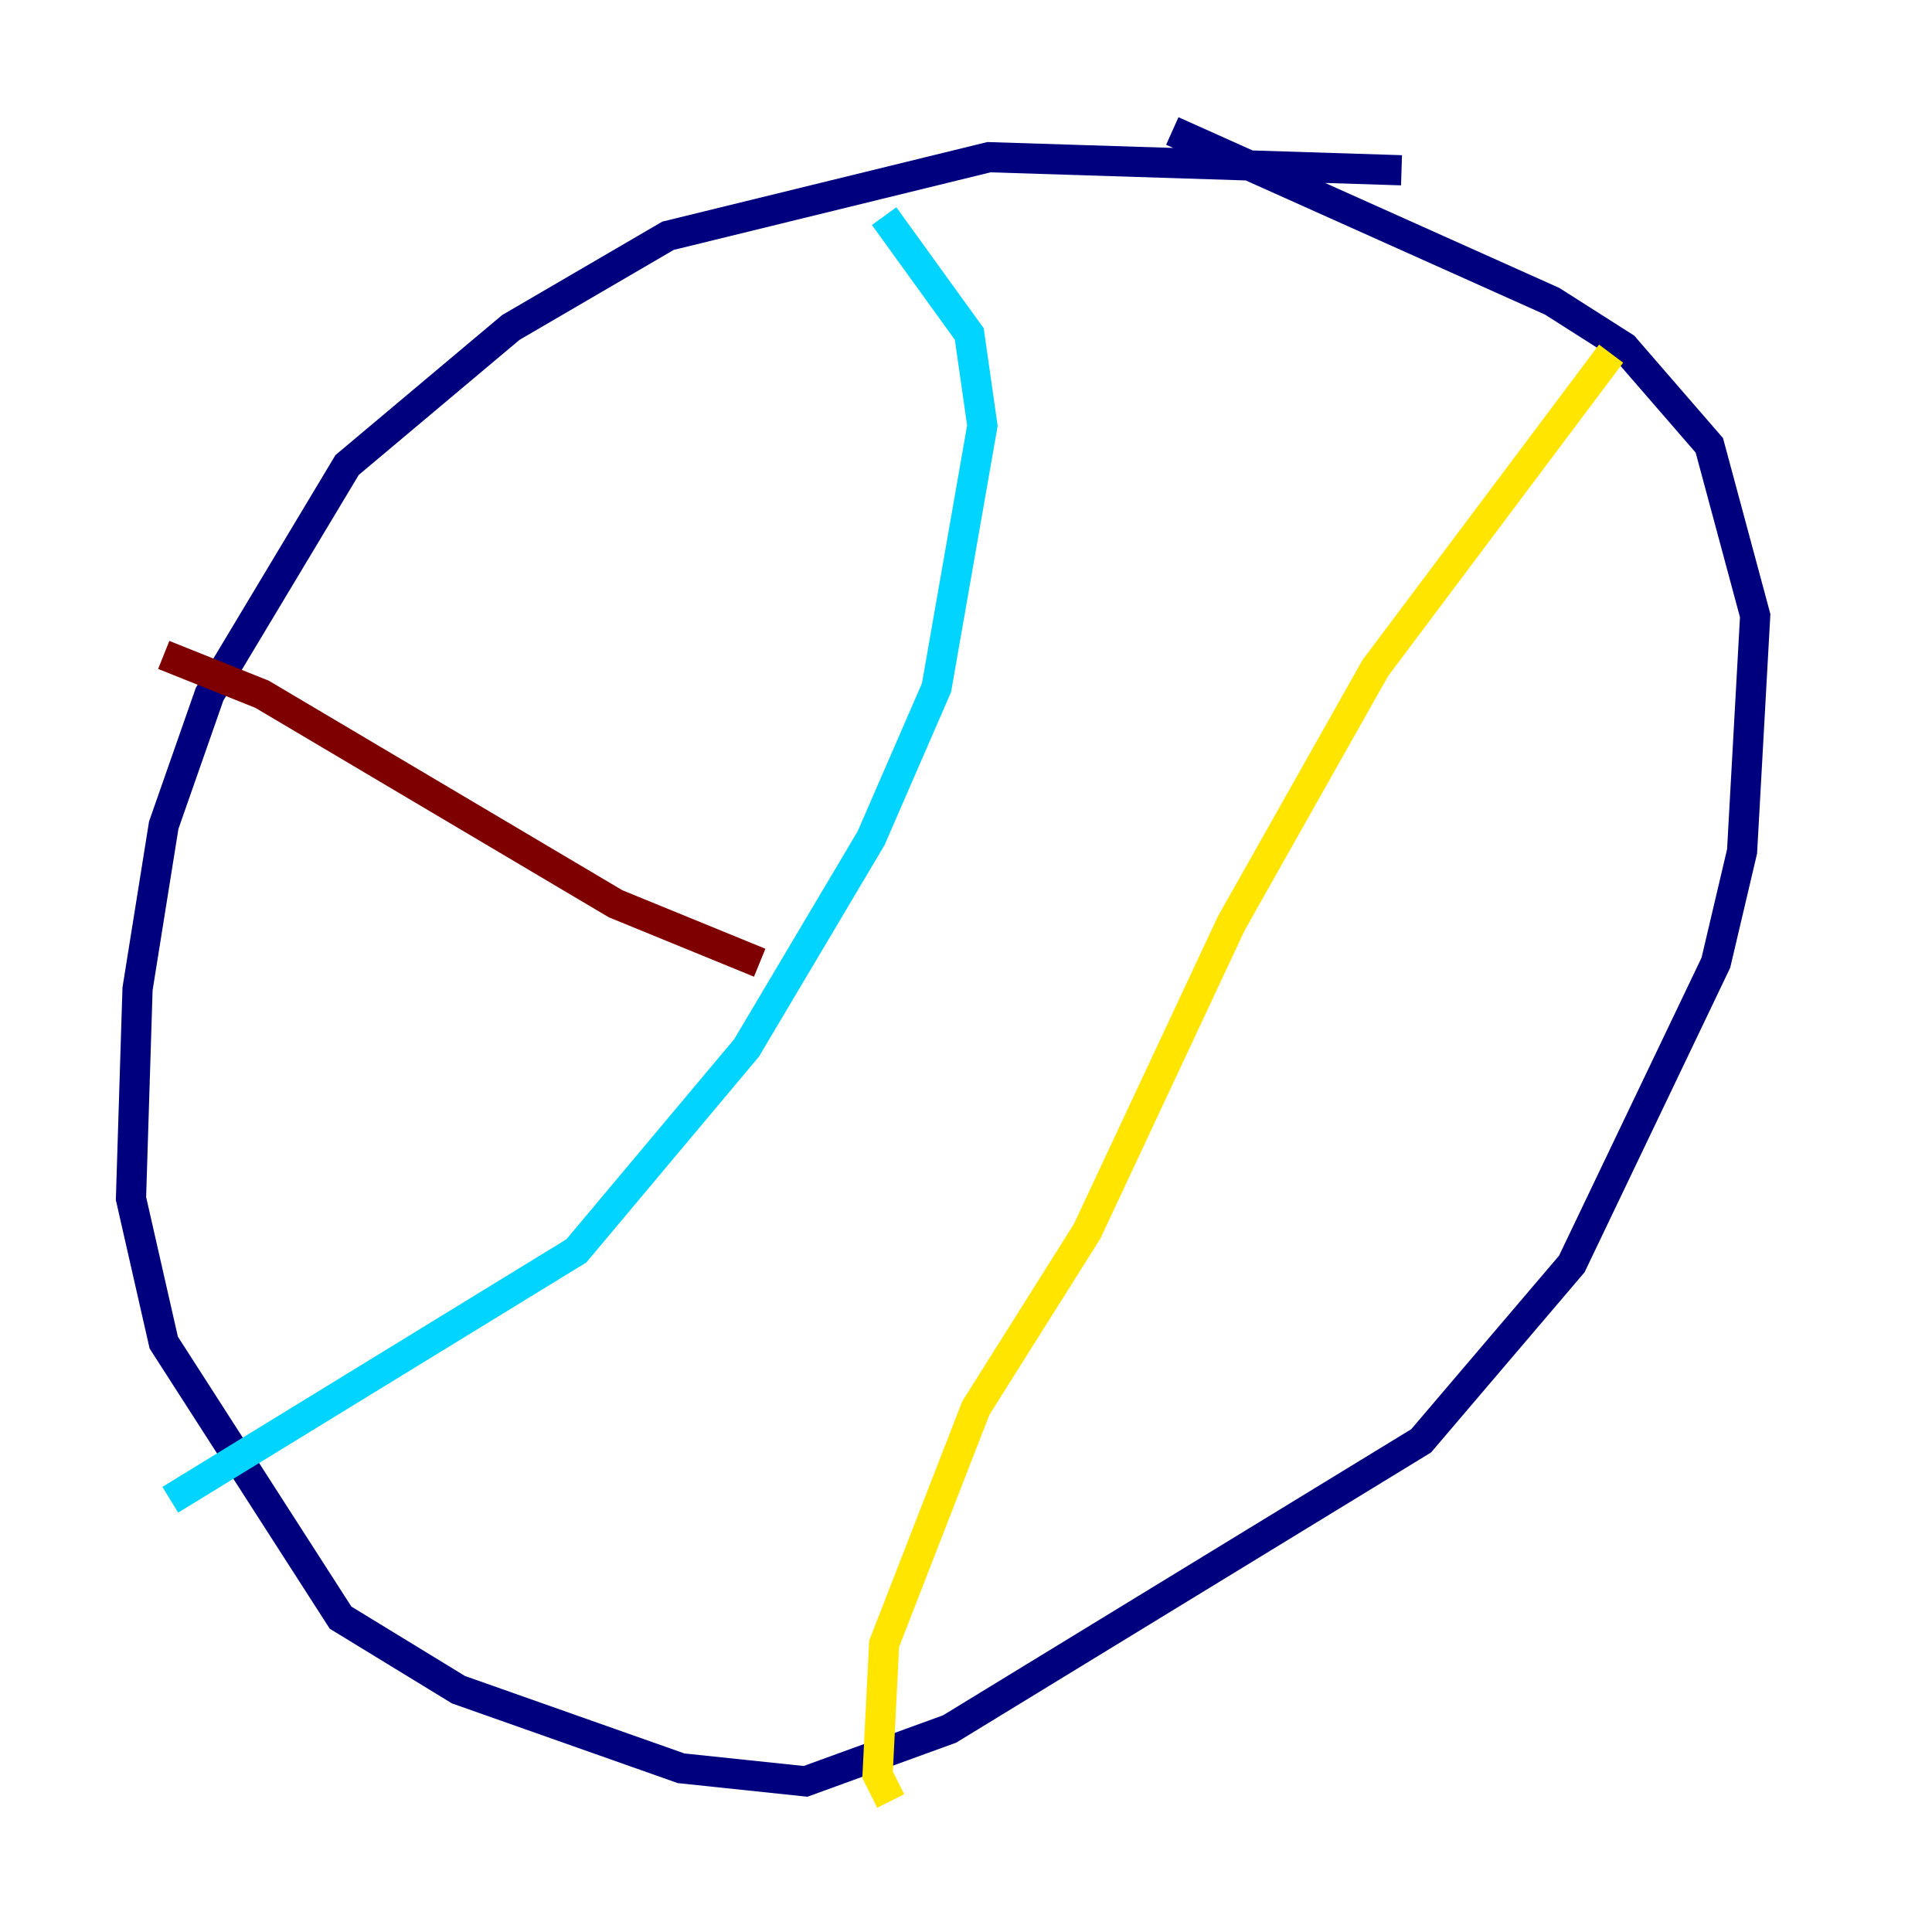 <?xml version="1.0" encoding="utf-8" ?>
<svg baseProfile="tiny" height="128" version="1.2" viewBox="0,0,128,128" width="128" xmlns="http://www.w3.org/2000/svg" xmlns:ev="http://www.w3.org/2001/xml-events" xmlns:xlink="http://www.w3.org/1999/xlink"><defs /><polyline fill="none" points="92.854,11.281 65.519,10.414 44.258,15.62 33.844,21.695 22.997,30.807 13.885,45.993 10.848,54.671 9.112,65.519 8.678,79.403 10.848,88.949 22.563,107.173 30.373,111.946 45.125,117.153 53.37,118.02 62.915,114.549 94.156,95.458 104.136,83.742 113.681,63.783 115.417,56.407 116.285,40.786 113.248,29.505 107.607,22.997 102.834,19.959 77.668,8.678" stroke="#00007f" stroke-width="2" /><polyline fill="none" points="11.281,99.363 38.183,82.875 49.464,69.424 57.709,55.539 62.047,45.559 65.085,28.203 64.217,22.129 58.576,14.319" stroke="#00d4ff" stroke-width="2" /><polyline fill="none" points="106.739,23.43 91.119,44.258 81.573,61.18 72.027,81.573 64.651,93.288 58.576,108.909 58.142,117.586 59.01,119.322" stroke="#ffe500" stroke-width="2" /><polyline fill="none" points="10.848,43.39 17.356,45.993 40.786,59.878 50.332,63.783" stroke="#7f0000" stroke-width="2" /></svg>
